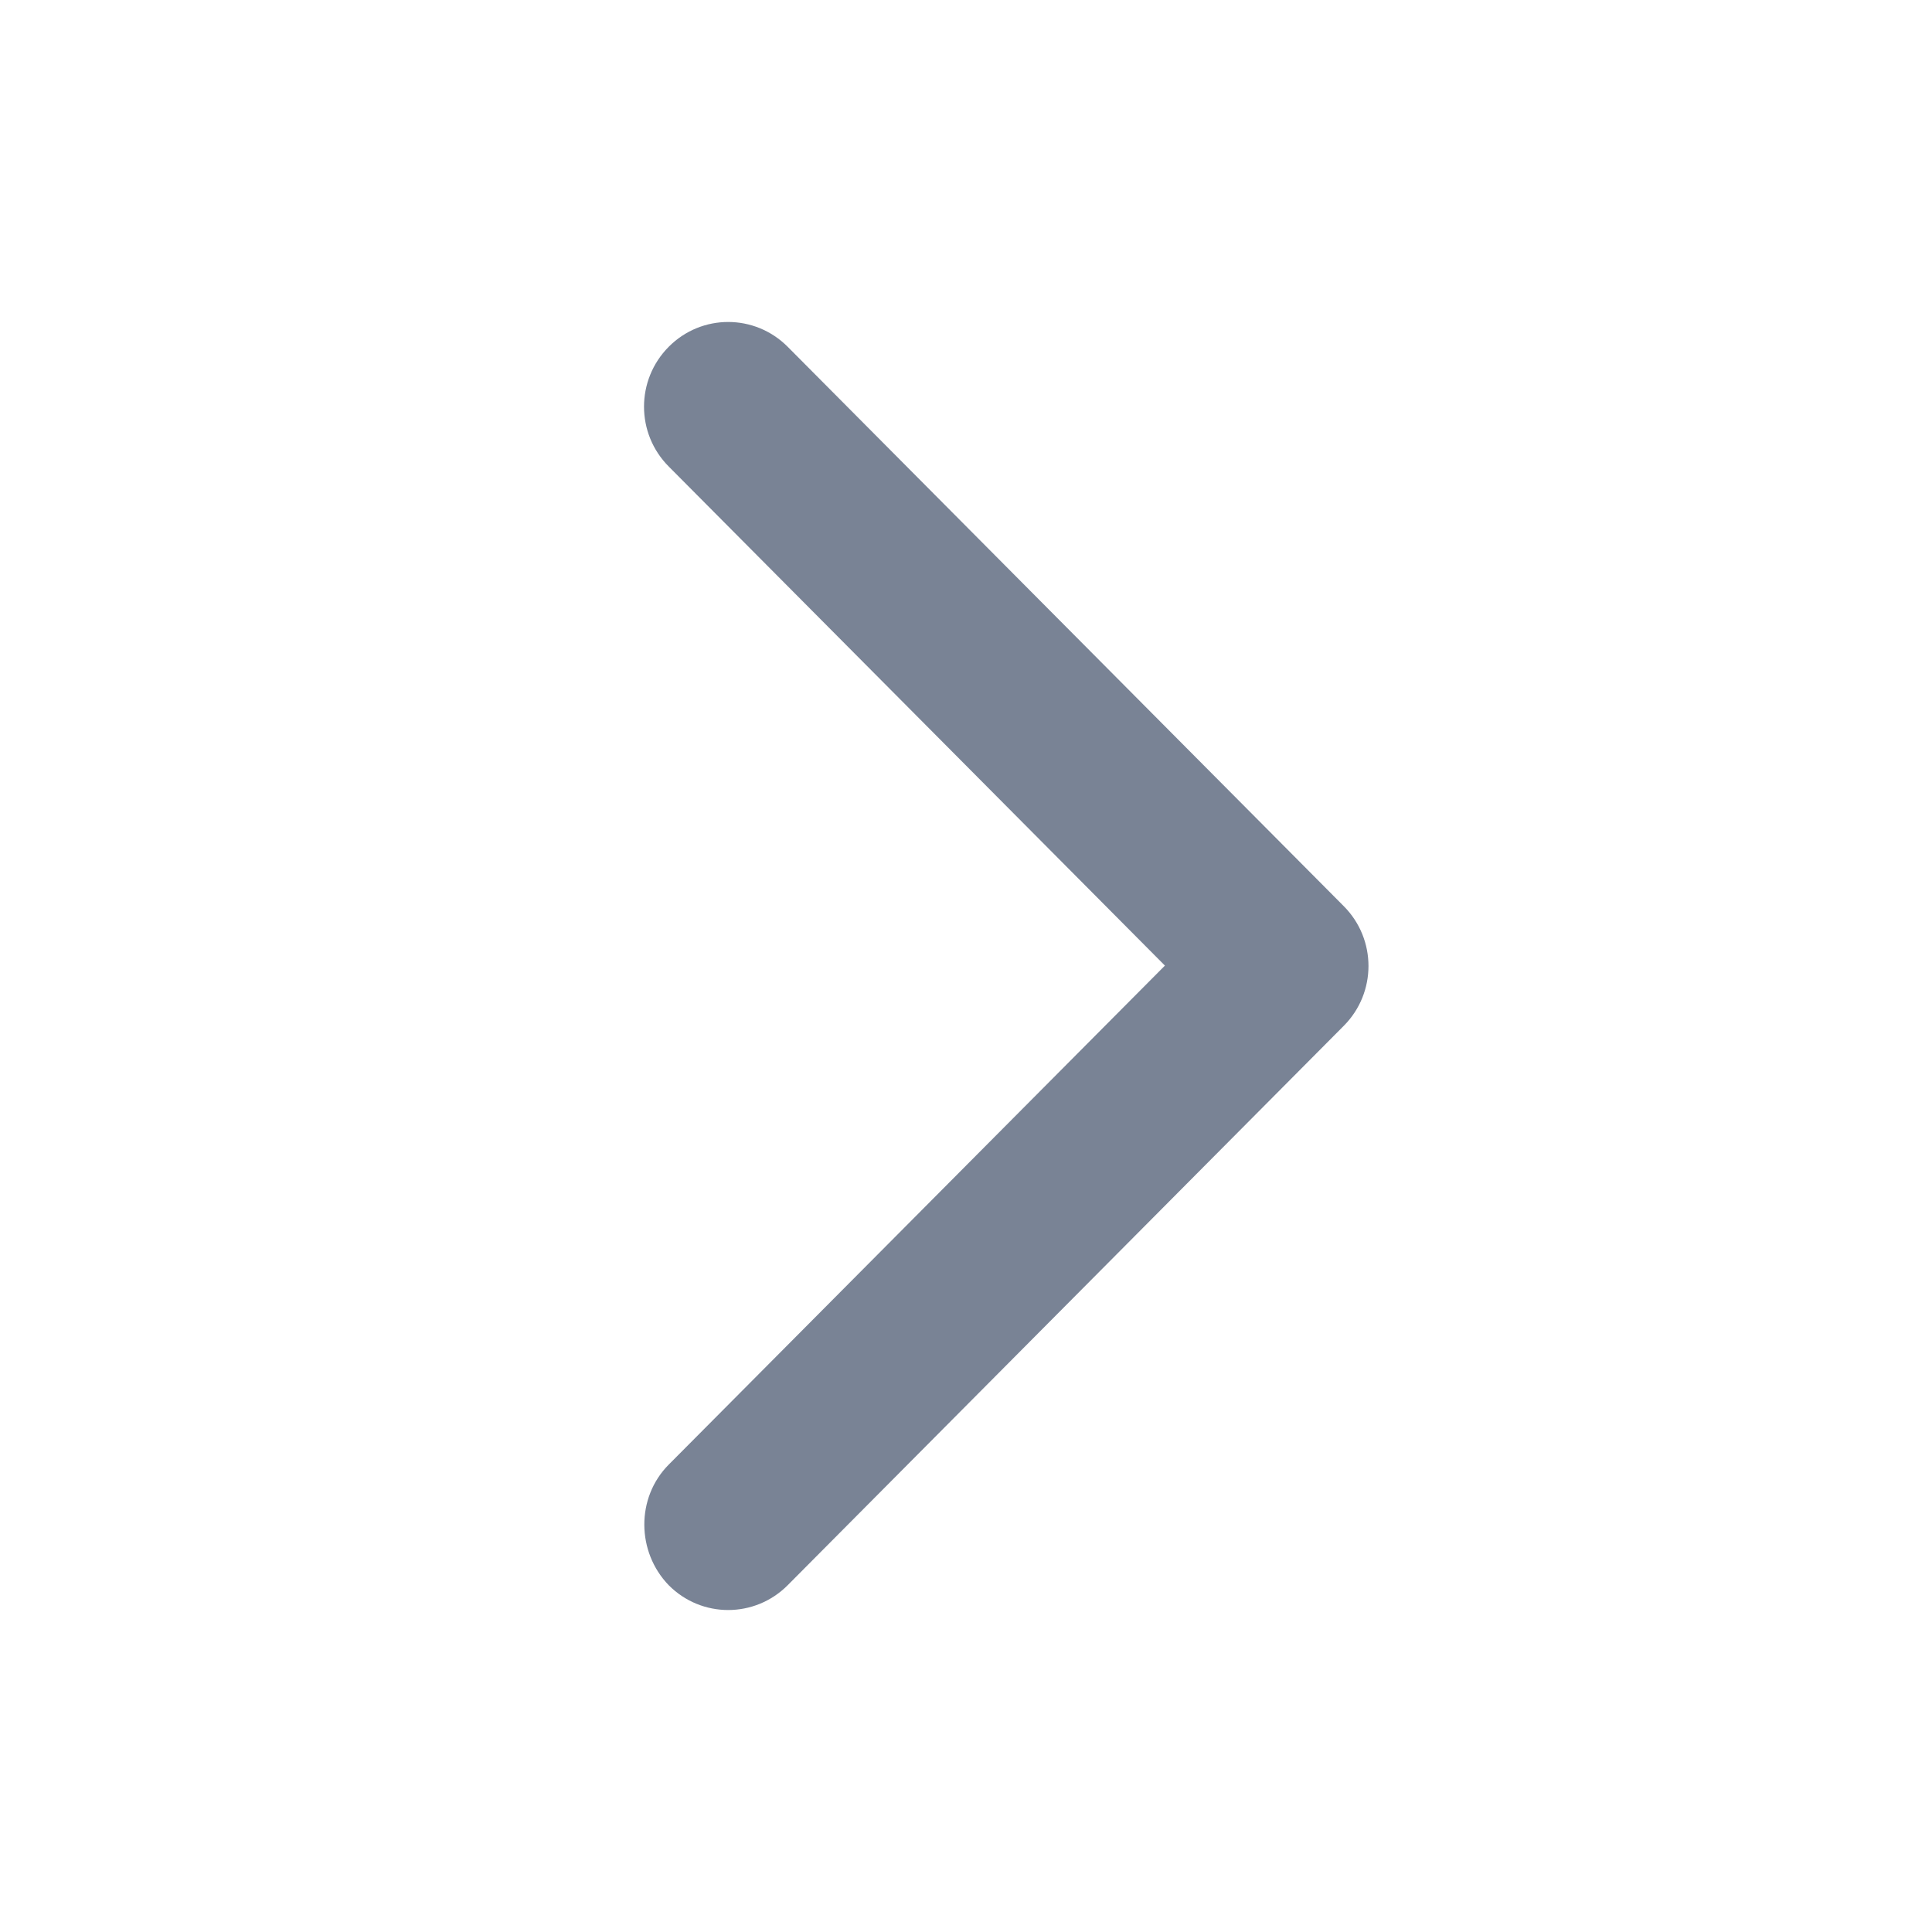 <svg width="24" height="24" viewBox="0 0 24 24" fill="none" xmlns="http://www.w3.org/2000/svg">
<path d="M8.307 18.194L14.471 11.995L8.307 5.795C7.898 5.384 7.898 4.72 8.307 4.308C8.715 3.897 9.376 3.897 9.785 4.308L16.693 11.257C17.102 11.668 17.102 12.332 16.693 12.743L9.785 19.692C9.376 20.103 8.715 20.103 8.307 19.692C7.908 19.28 7.898 18.606 8.307 18.194Z" fill="#798395"/>
</svg>
